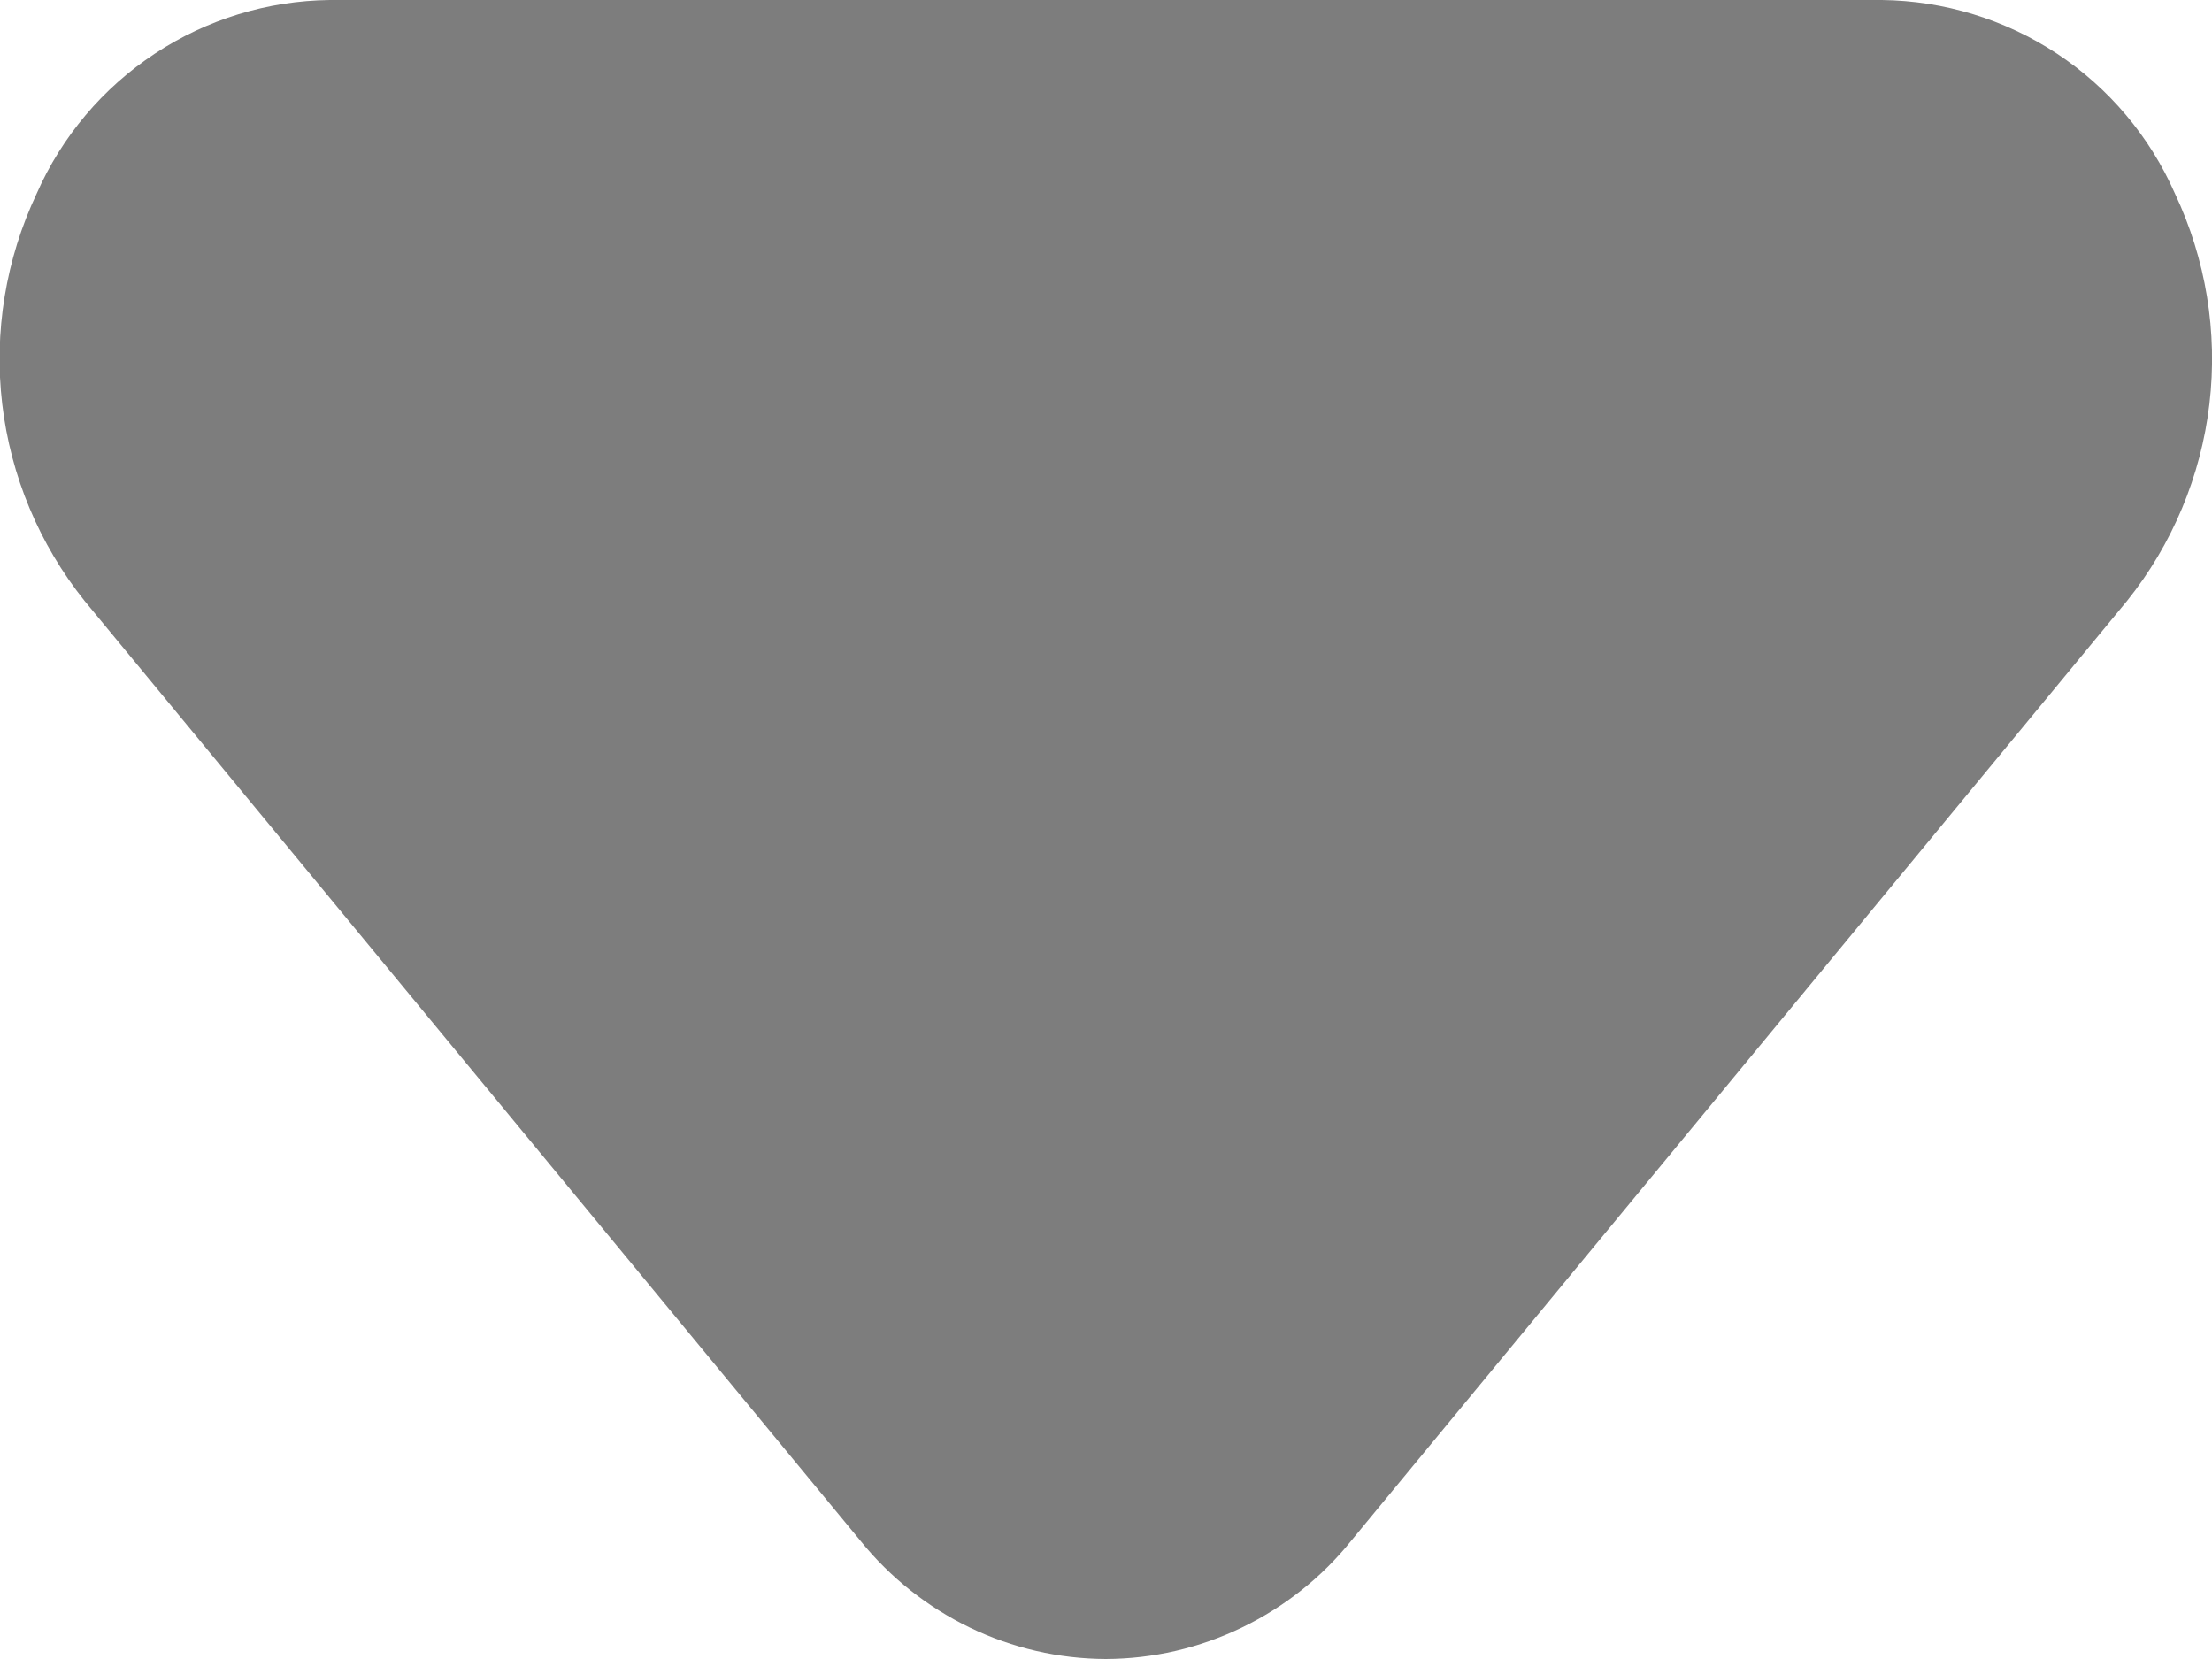 <svg width="12" height="9" viewBox="0 0 12 9" fill="none" xmlns="http://www.w3.org/2000/svg">
<path d="M5.999 9C5.744 8.999 5.492 8.941 5.262 8.83C5.032 8.719 4.83 8.559 4.669 8.36L0.459 3.26C0.213 2.953 0.058 2.583 0.012 2.192C-0.034 1.802 0.031 1.406 0.199 1.05C0.335 0.741 0.558 0.477 0.84 0.291C1.122 0.105 1.451 0.004 1.789 0H10.209C10.547 0.004 10.877 0.105 11.159 0.291C11.441 0.477 11.663 0.741 11.799 1.05C11.967 1.406 12.032 1.802 11.986 2.192C11.94 2.583 11.785 2.953 11.539 3.26L7.329 8.36C7.169 8.559 6.966 8.719 6.736 8.83C6.506 8.941 6.255 8.999 5.999 9Z" fill="#7D7D7D"/>
</svg>
